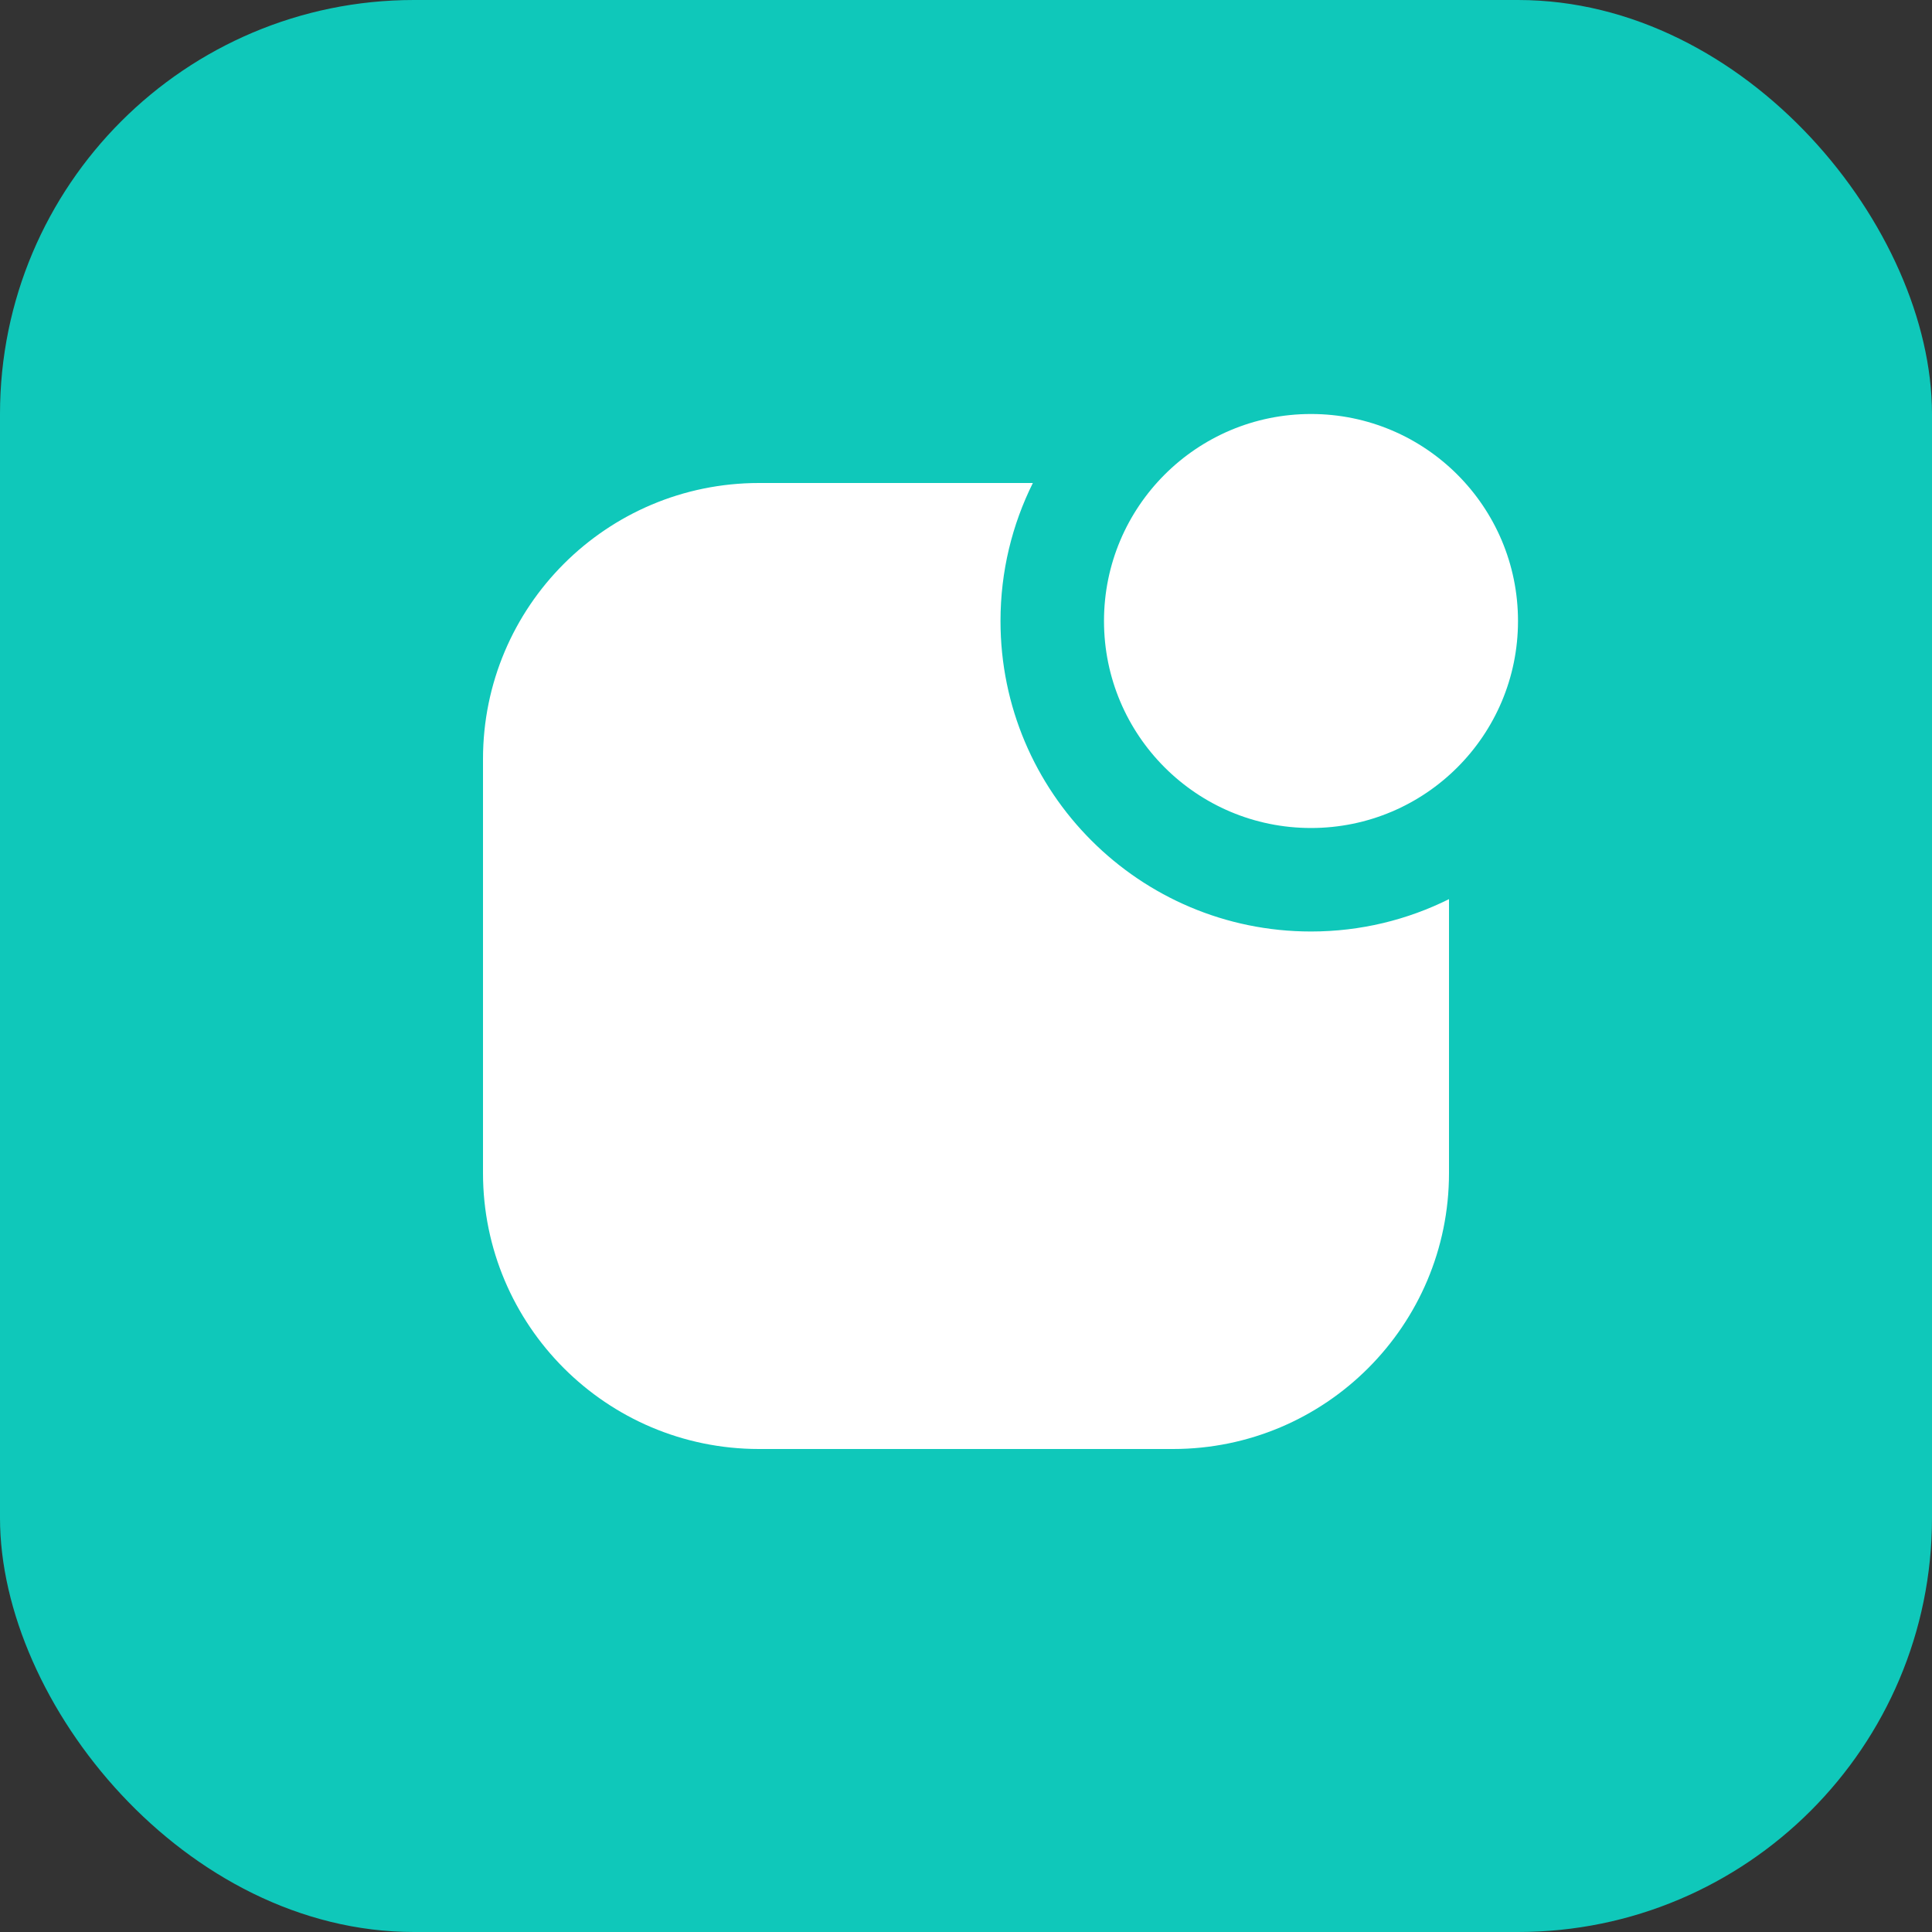 <svg width="28" height="28" viewBox="0 0 28 28" fill="none" xmlns="http://www.w3.org/2000/svg">
<rect x="0" y="0" width="28" height="28" fill="#333333" stroke="none"/>
<rect width="28" height="28" rx="6" fill="#0FC8BA"/>
<path d="M14.969 7C14.669 7.603 14.5 8.281 14.5 9C14.5 11.485 16.515 13.5 19 13.5C19.719 13.5 20.397 13.331 21 13.031V17C21 19.209 19.209 21 17 21H11C8.791 21 7 19.209 7 17V11C7 8.791 8.791 7 11 7H14.969ZM19 6C20.657 6 22 7.343 22 9C22 10.657 20.657 12 19 12C17.343 12 16 10.657 16 9C16 7.343 17.343 6 19 6Z" fill="white"/>
</svg>
